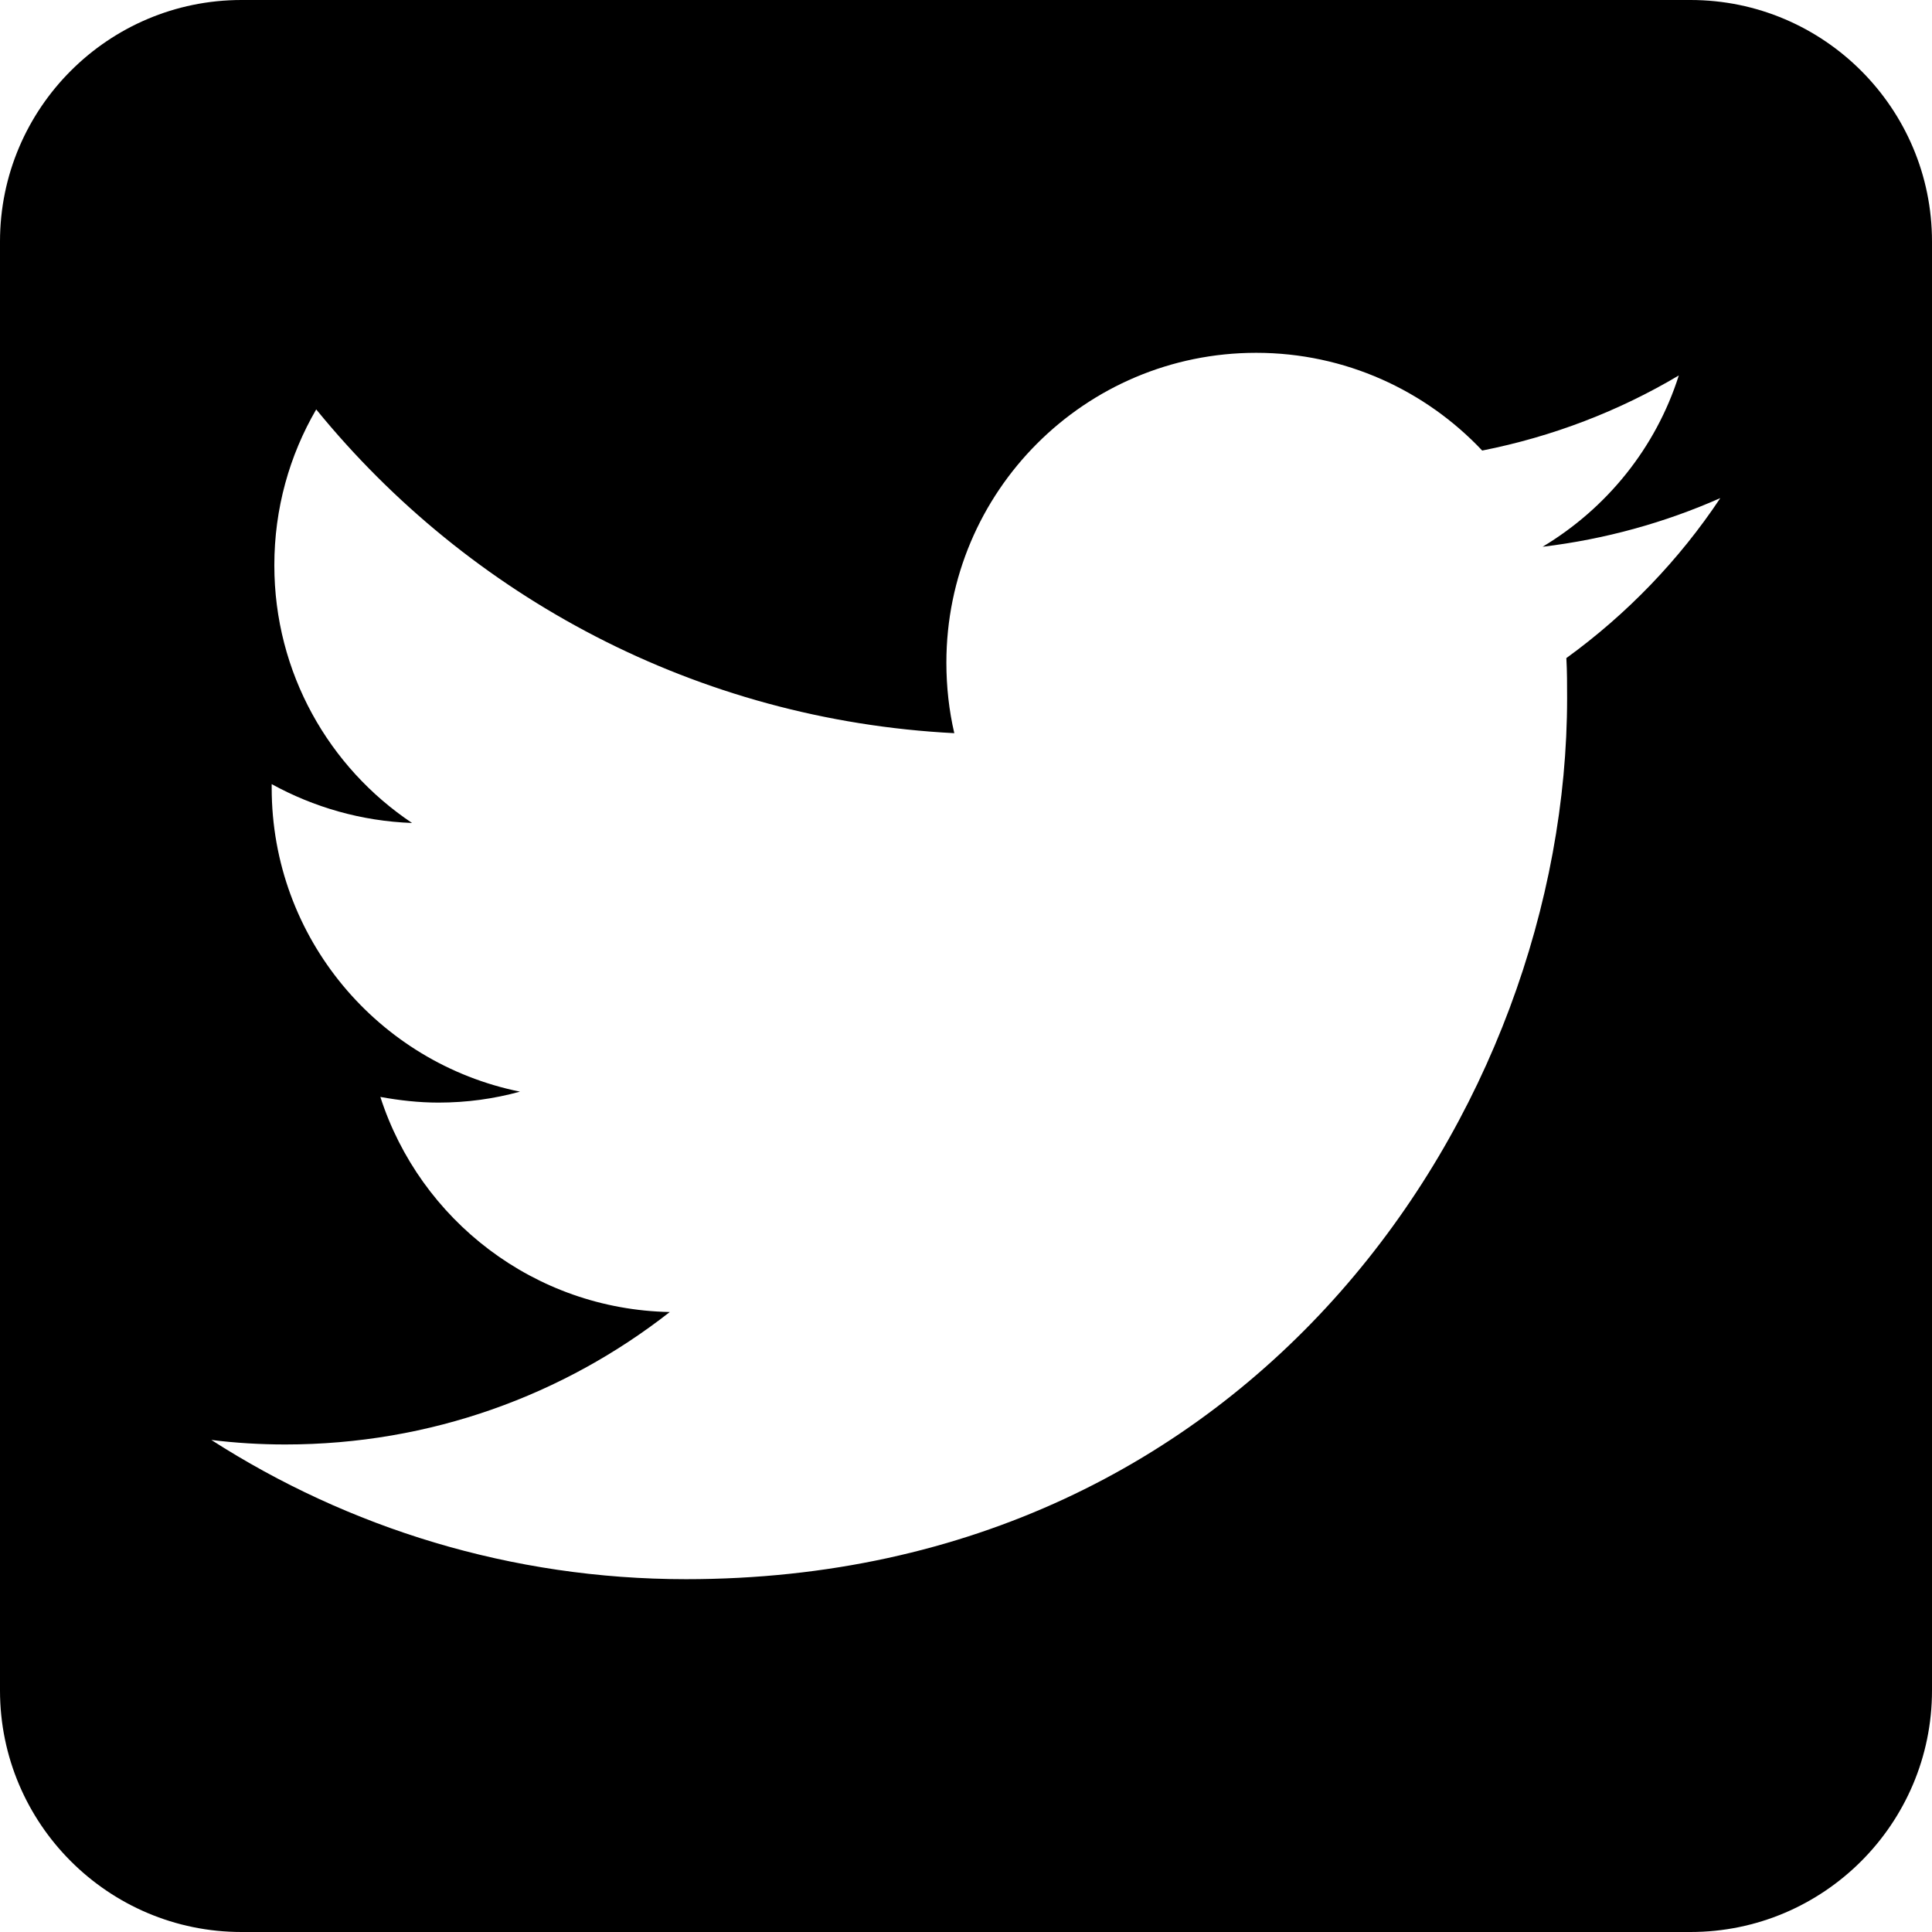 <?xml version="1.0" encoding="utf-8"?>
<!-- Generator: Adobe Illustrator 18.1.1, SVG Export Plug-In . SVG Version: 6.00 Build 0)  -->
<svg version="1.1"
	 id="Layer_1" xmlns:rdf="http://www.w3.org/1999/02/22-rdf-syntax-ns#" xmlns:svg="http://www.w3.org/2000/svg" xmlns:cc="http://creativecommons.org/ns#" xmlns:sodipodi="http://sodipodi.sourceforge.net/DTD/sodipodi-0.dtd" xmlns:dc="http://purl.org/dc/elements/1.1/" xmlns:inkscape="http://www.inkscape.org/namespaces/inkscape"
	 xmlns="http://www.w3.org/2000/svg" xmlns:xlink="http://www.w3.org/1999/xlink" x="0px" y="0px" viewBox="6 -6 512 512"
	 enable-background="new 6 -6 512 512" xml:space="preserve">
<path d="M454-6H70C34.7-6,6,22.7,6,58v384c0,35.3,28.7,64,64,64h384c35.3,0,64-28.7,64-64V58C518,22.7,489.3-6,454-6z M421.1,168.4
	c0.2,3.5,0.2,7.1,0.2,10.6c0,108.4-82.5,233.5-233.5,233.5c-46.3,0-89.5-13.6-125.8-36.9c6.4,0.8,13,1.2,19.6,1.2
	c38.5,0,73.8-13.1,101.9-35.1c-35.9-0.7-66.2-24.4-76.7-57c5,0.9,10.1,1.5,15.4,1.5c7.5,0,14.7-1,21.6-2.9
	c-37.5-7.6-65.8-40.7-65.8-80.5c0-0.3,0-0.7,0-1c11.1,6.1,23.7,9.8,37.2,10.3c-22-14.7-36.5-39.8-36.5-68.3c0-15,4-29.1,11.1-41.3
	c40.5,49.7,100.9,82.3,169.1,85.8c-1.4-6-2.1-12.3-2.1-18.7c0-45.3,36.7-82.1,82.1-82.1c23.6,0,44.9,10,59.9,25.9
	c18.7-3.7,36.3-10.5,52.1-19.9c-6.1,19.2-19.1,35.2-36.1,45.4c16.6-2,32.4-6.4,47.1-12.9c0,0,0,0,0,0l0,0c0,0,0,0,0,0
	C451,142.4,437.1,156.8,421.1,168.4z"/>
</svg>
